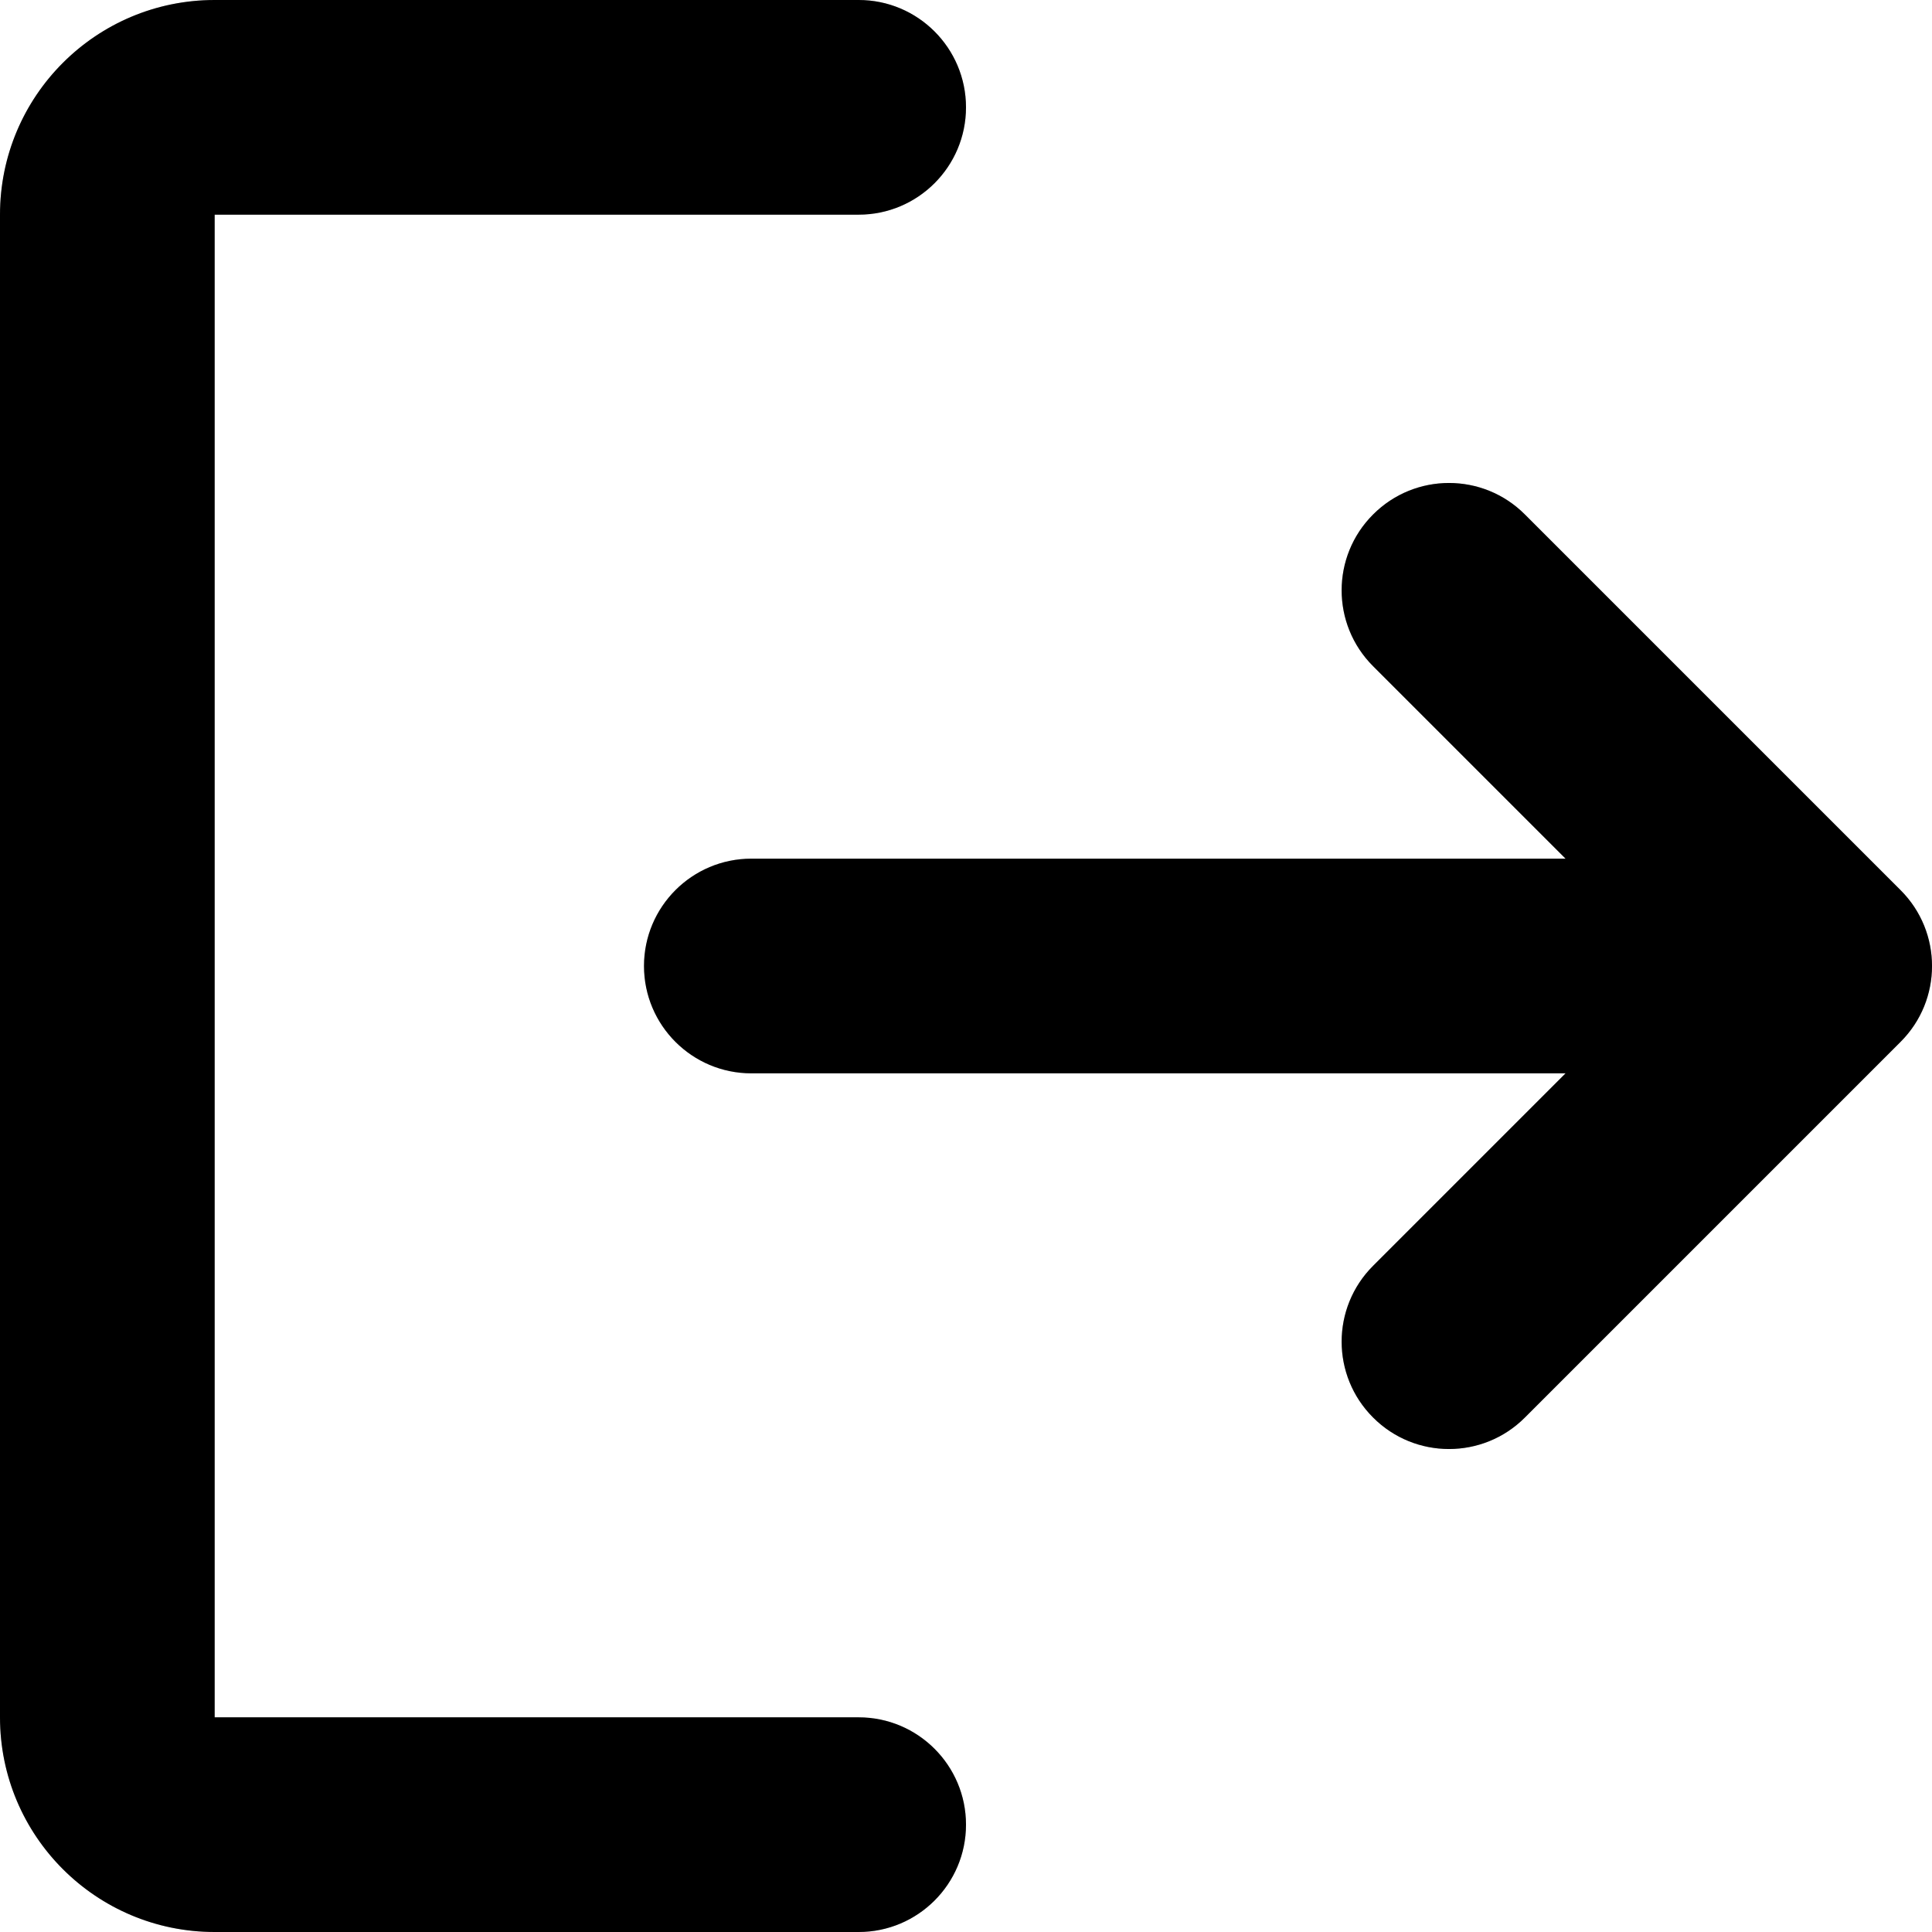 <svg width="18" height="18" viewBox="0 0 18 18" fill="none" xmlns="http://www.w3.org/2000/svg">
<path d="M2 0C0.895 0 0 0.895 0 2V16C0 17.105 0.895 18 2 18H8C8.552 18 9 17.552 9 17C9 16.448 8.552 16 8 16H2V2H8C8.552 2 9 1.552 9 1C9 0.448 8.552 0 8 0H2Z" fill="black"/>
<path d="M2 0C0.895 0 0 0.895 0 2V16C0 17.105 0.895 18 2 18H8C8.552 18 9 17.552 9 17C9 16.448 8.552 16 8 16H2V2H8C8.552 2 9 1.552 9 1C9 0.448 8.552 0 8 0H2Z" fill="black" fill-opacity="0.2"/>
<path fill-rule="evenodd" clip-rule="evenodd" d="M12.793 4.793C13.183 4.402 13.817 4.402 14.207 4.793L17.707 8.293C18.098 8.683 18.098 9.317 17.707 9.707L14.207 13.207C13.817 13.598 13.183 13.598 12.793 13.207C12.402 12.817 12.402 12.183 12.793 11.793L14.586 10H7C6.448 10 6 9.552 6 9C6 8.448 6.448 8 7 8H14.586L12.793 6.207C12.402 5.817 12.402 5.183 12.793 4.793Z" fill="black"/>
<path fill-rule="evenodd" clip-rule="evenodd" d="M12.793 4.793C13.183 4.402 13.817 4.402 14.207 4.793L17.707 8.293C18.098 8.683 18.098 9.317 17.707 9.707L14.207 13.207C13.817 13.598 13.183 13.598 12.793 13.207C12.402 12.817 12.402 12.183 12.793 11.793L14.586 10H7C6.448 10 6 9.552 6 9C6 8.448 6.448 8 7 8H14.586L12.793 6.207C12.402 5.817 12.402 5.183 12.793 4.793Z" fill="black" fill-opacity="0.2"/>
</svg>
